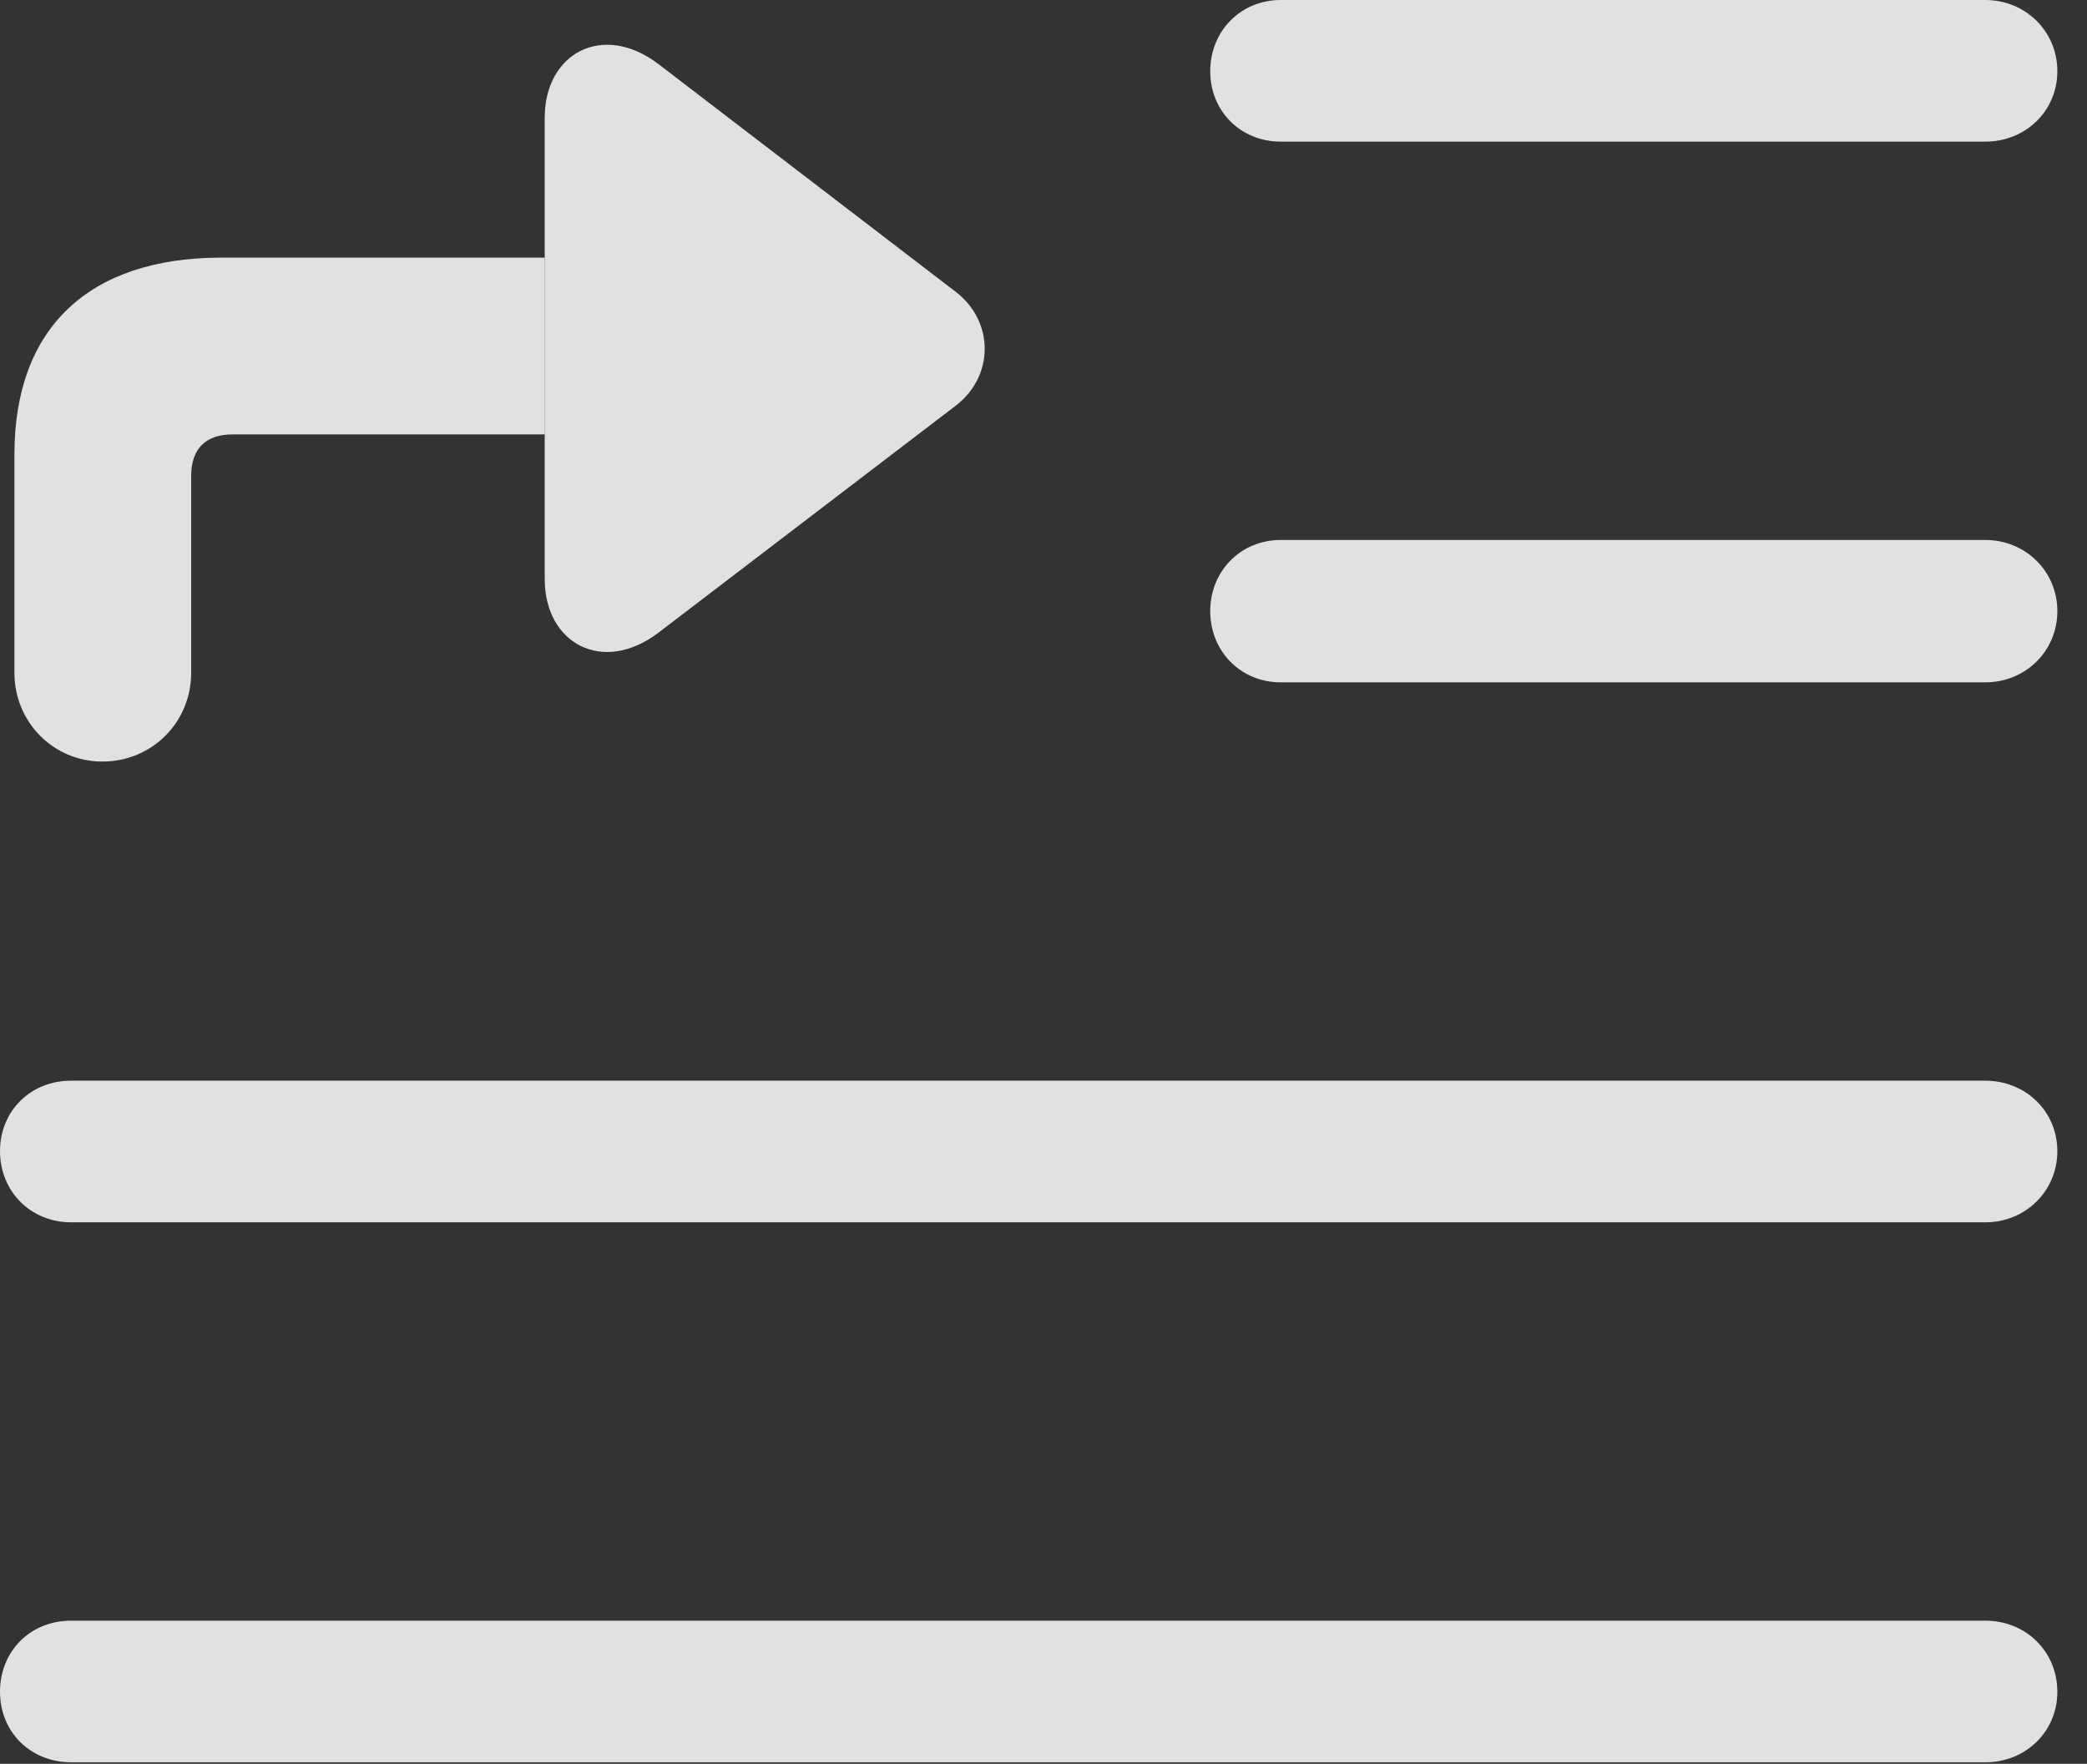 <?xml version="1.0" encoding="UTF-8"?>
<!--Generator: Apple Native CoreSVG 341-->
<!DOCTYPE svg
PUBLIC "-//W3C//DTD SVG 1.1//EN"
       "http://www.w3.org/Graphics/SVG/1.1/DTD/svg11.dtd">
<svg version="1.1" xmlns="http://www.w3.org/2000/svg" xmlns:xlink="http://www.w3.org/1999/xlink" viewBox="0 0 25.479 21.533">
 <rect x="0" y="0" width="25.479" height="21.533" fill="#333333" stroke="none"/>
 <g>
  <rect height="21.533" opacity="0" width="25.479" x="0" y="0"/>
  <path d="M25.117 20.654C25.117 21.143 24.727 21.514 24.238 21.514L0.869 21.514C0.371 21.514 0 21.143 0 20.654C0 20.156 0.371 19.785 0.869 19.785L24.238 19.785C24.727 19.785 25.117 20.156 25.117 20.654Z" fill="white" fill-opacity="0.85"/>
  <path d="M25.117 14.053C25.117 14.541 24.727 14.922 24.238 14.922L0.869 14.922C0.371 14.922 0 14.541 0 14.053C0 13.565 0.371 13.193 0.869 13.193L24.238 13.193C24.727 13.193 25.117 13.565 25.117 14.053Z" fill="white" fill-opacity="0.85"/>
  <path d="M25.117 7.461C25.117 7.949 24.727 8.33 24.238 8.33L15.635 8.33C15.146 8.33 14.775 7.949 14.775 7.461C14.775 6.973 15.146 6.592 15.635 6.592L24.238 6.592C24.727 6.592 25.117 6.973 25.117 7.461Z" fill="white" fill-opacity="0.85"/>
  <path d="M25.117 0.869C25.117 1.357 24.727 1.729 24.238 1.729L15.635 1.729C15.146 1.729 14.775 1.357 14.775 0.869C14.775 0.381 15.146 0 15.635 0L24.238 0C24.727 0 25.117 0.381 25.117 0.869Z" fill="white" fill-opacity="0.85"/>
  <path d="M6.65 5.303L2.842 5.303C2.51 5.303 2.334 5.479 2.334 5.811L2.334 8.213C2.334 8.818 1.855 9.297 1.25 9.297C0.654 9.297 0.176 8.818 0.176 8.213L0.176 5.547C0.176 4.004 1.084 3.145 2.705 3.145L6.65 3.145Z" fill="white" fill-opacity="0.85"/>
  <path d="M6.65 1.436L6.65 7.07C6.65 7.852 7.354 8.242 8.037 7.725L11.67 4.951C12.139 4.59 12.139 3.926 11.67 3.564L8.037 0.781C7.354 0.264 6.65 0.654 6.65 1.436Z" fill="white" fill-opacity="0.85"/>
 </g>
</svg>
